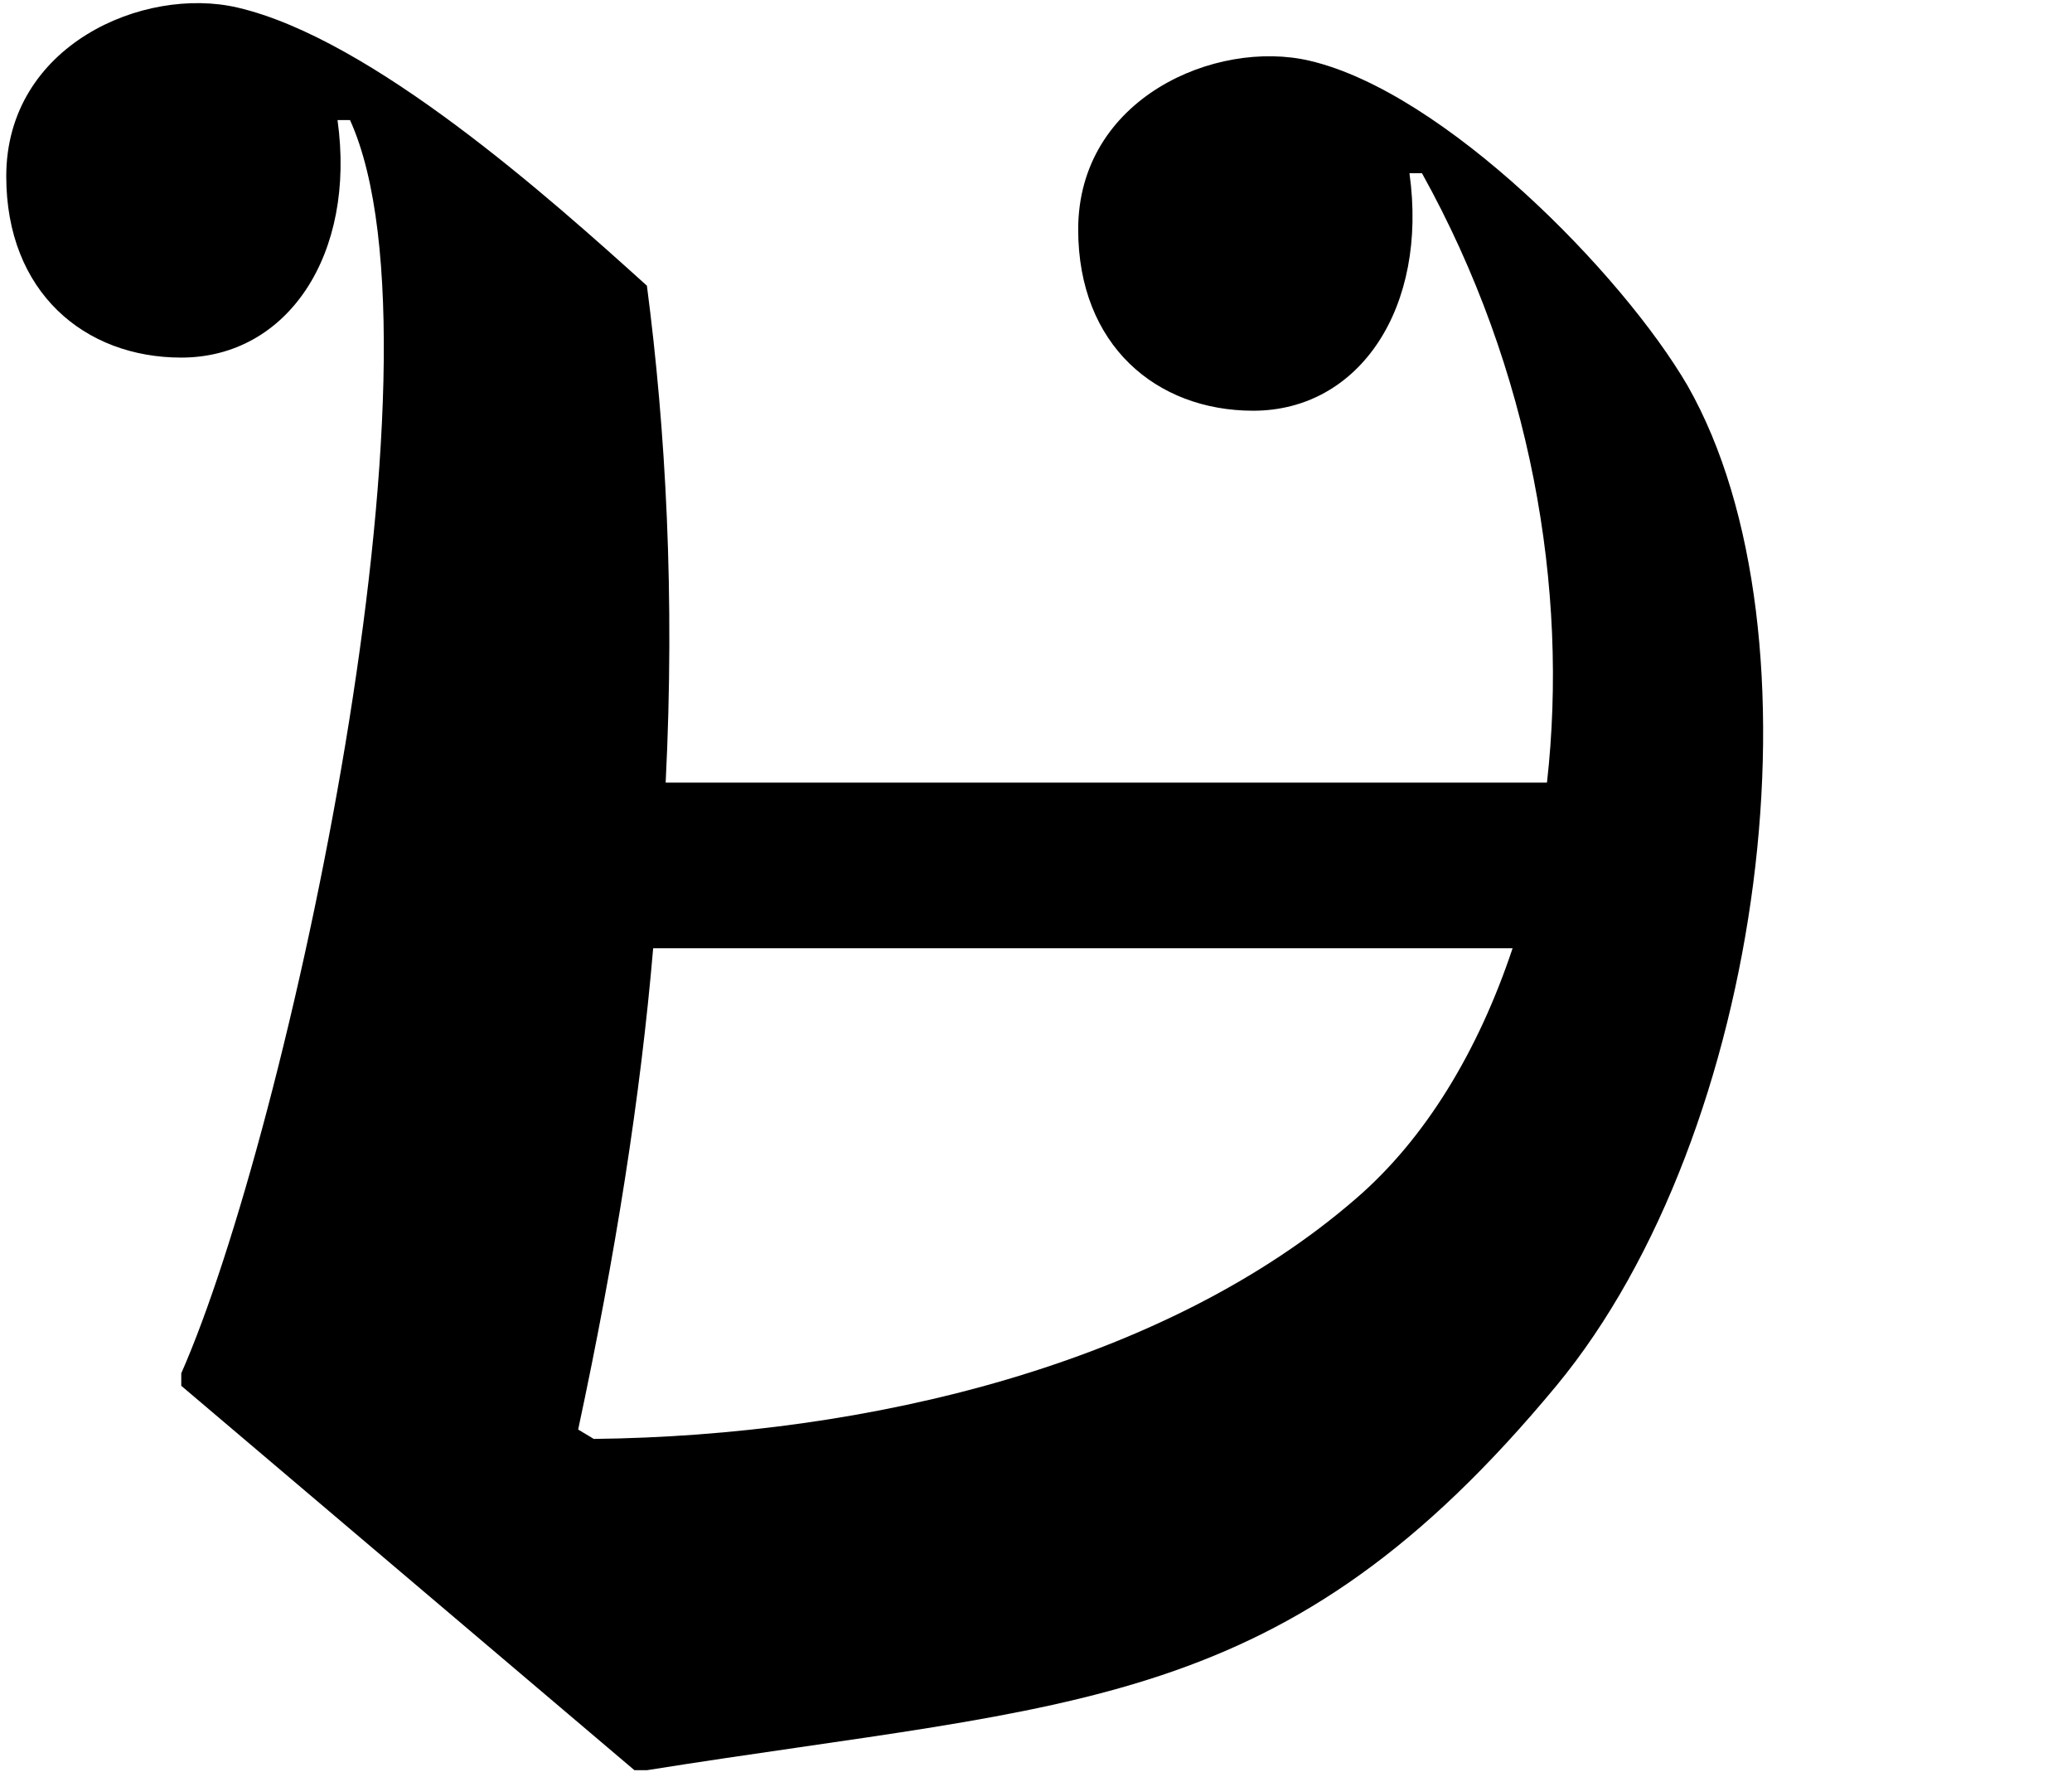 <?xml version="1.0" encoding="UTF-8" standalone="no"?>
<svg width="233.892mm" height="200.025mm"
 viewBox="0 0 663 567"
 xmlns="http://www.w3.org/2000/svg" xmlns:xlink="http://www.w3.org/1999/xlink"  version="1.2" baseProfile="tiny">
<title>Kavin</title>
<desc>Generated with Qt</desc>
<defs>
</defs>
<g fill="none" stroke="black" stroke-width="1" fill-rule="evenodd" stroke-linecap="square" stroke-linejoin="bevel" >

<g fill="none" stroke="#000000" stroke-opacity="1" stroke-width="1" stroke-linecap="square" stroke-linejoin="bevel" transform="matrix(1,0,0,1,0,0)"
font-family=".AppleSystemUIFont" font-size="13" font-weight="400" font-style="normal" 
>
</g>

<g fill="#000000" fill-opacity="1" stroke="none" transform="matrix(1,0,0,1,0,0)"
font-family=".AppleSystemUIFont" font-size="13" font-weight="400" font-style="normal" 
>
<path vector-effect="none" fill-rule="nonzero" d="M540,123.421 C519,87.421 462,29.421 419,19.421 C389,12.421 345,31.421 345,73.421 C345,110.421 370,131.421 401,131.421 C435,131.421 457,98.421 451,55.421 L455,55.421 C490,118.421 502,188.421 495,250.421 L213,250.421 C216,190.421 213,137.421 207,91.421 C176,63.421 119,12.421 76,2.421 C46,-4.579 2,14.421 2,56.421 C2,93.421 27,114.421 58,114.421 C92,114.421 114,81.421 108,38.421 L112,38.421 C146,113.421 92,362.421 58,439.421 L58,443.421 L203,566.421 L207,566.421 C345,544.421 411,548.421 498,443.421 C565,362.421 585,202.421 540,123.421 M185,457.421 C197,401.421 205,350.421 209,303.421 L484,303.421 C473,336.421 456,364.421 434,383.421 C373,436.421 278,459.421 190,460.421 L185,457.421"/>
</g>

<g fill="none" stroke="#000000" stroke-opacity="1" stroke-width="1" stroke-linecap="square" stroke-linejoin="bevel" transform="matrix(1,0,0,1,0,0)"
font-family=".AppleSystemUIFont" font-size="13" font-weight="400" font-style="normal" 
>
</g>
</g>
</svg>
